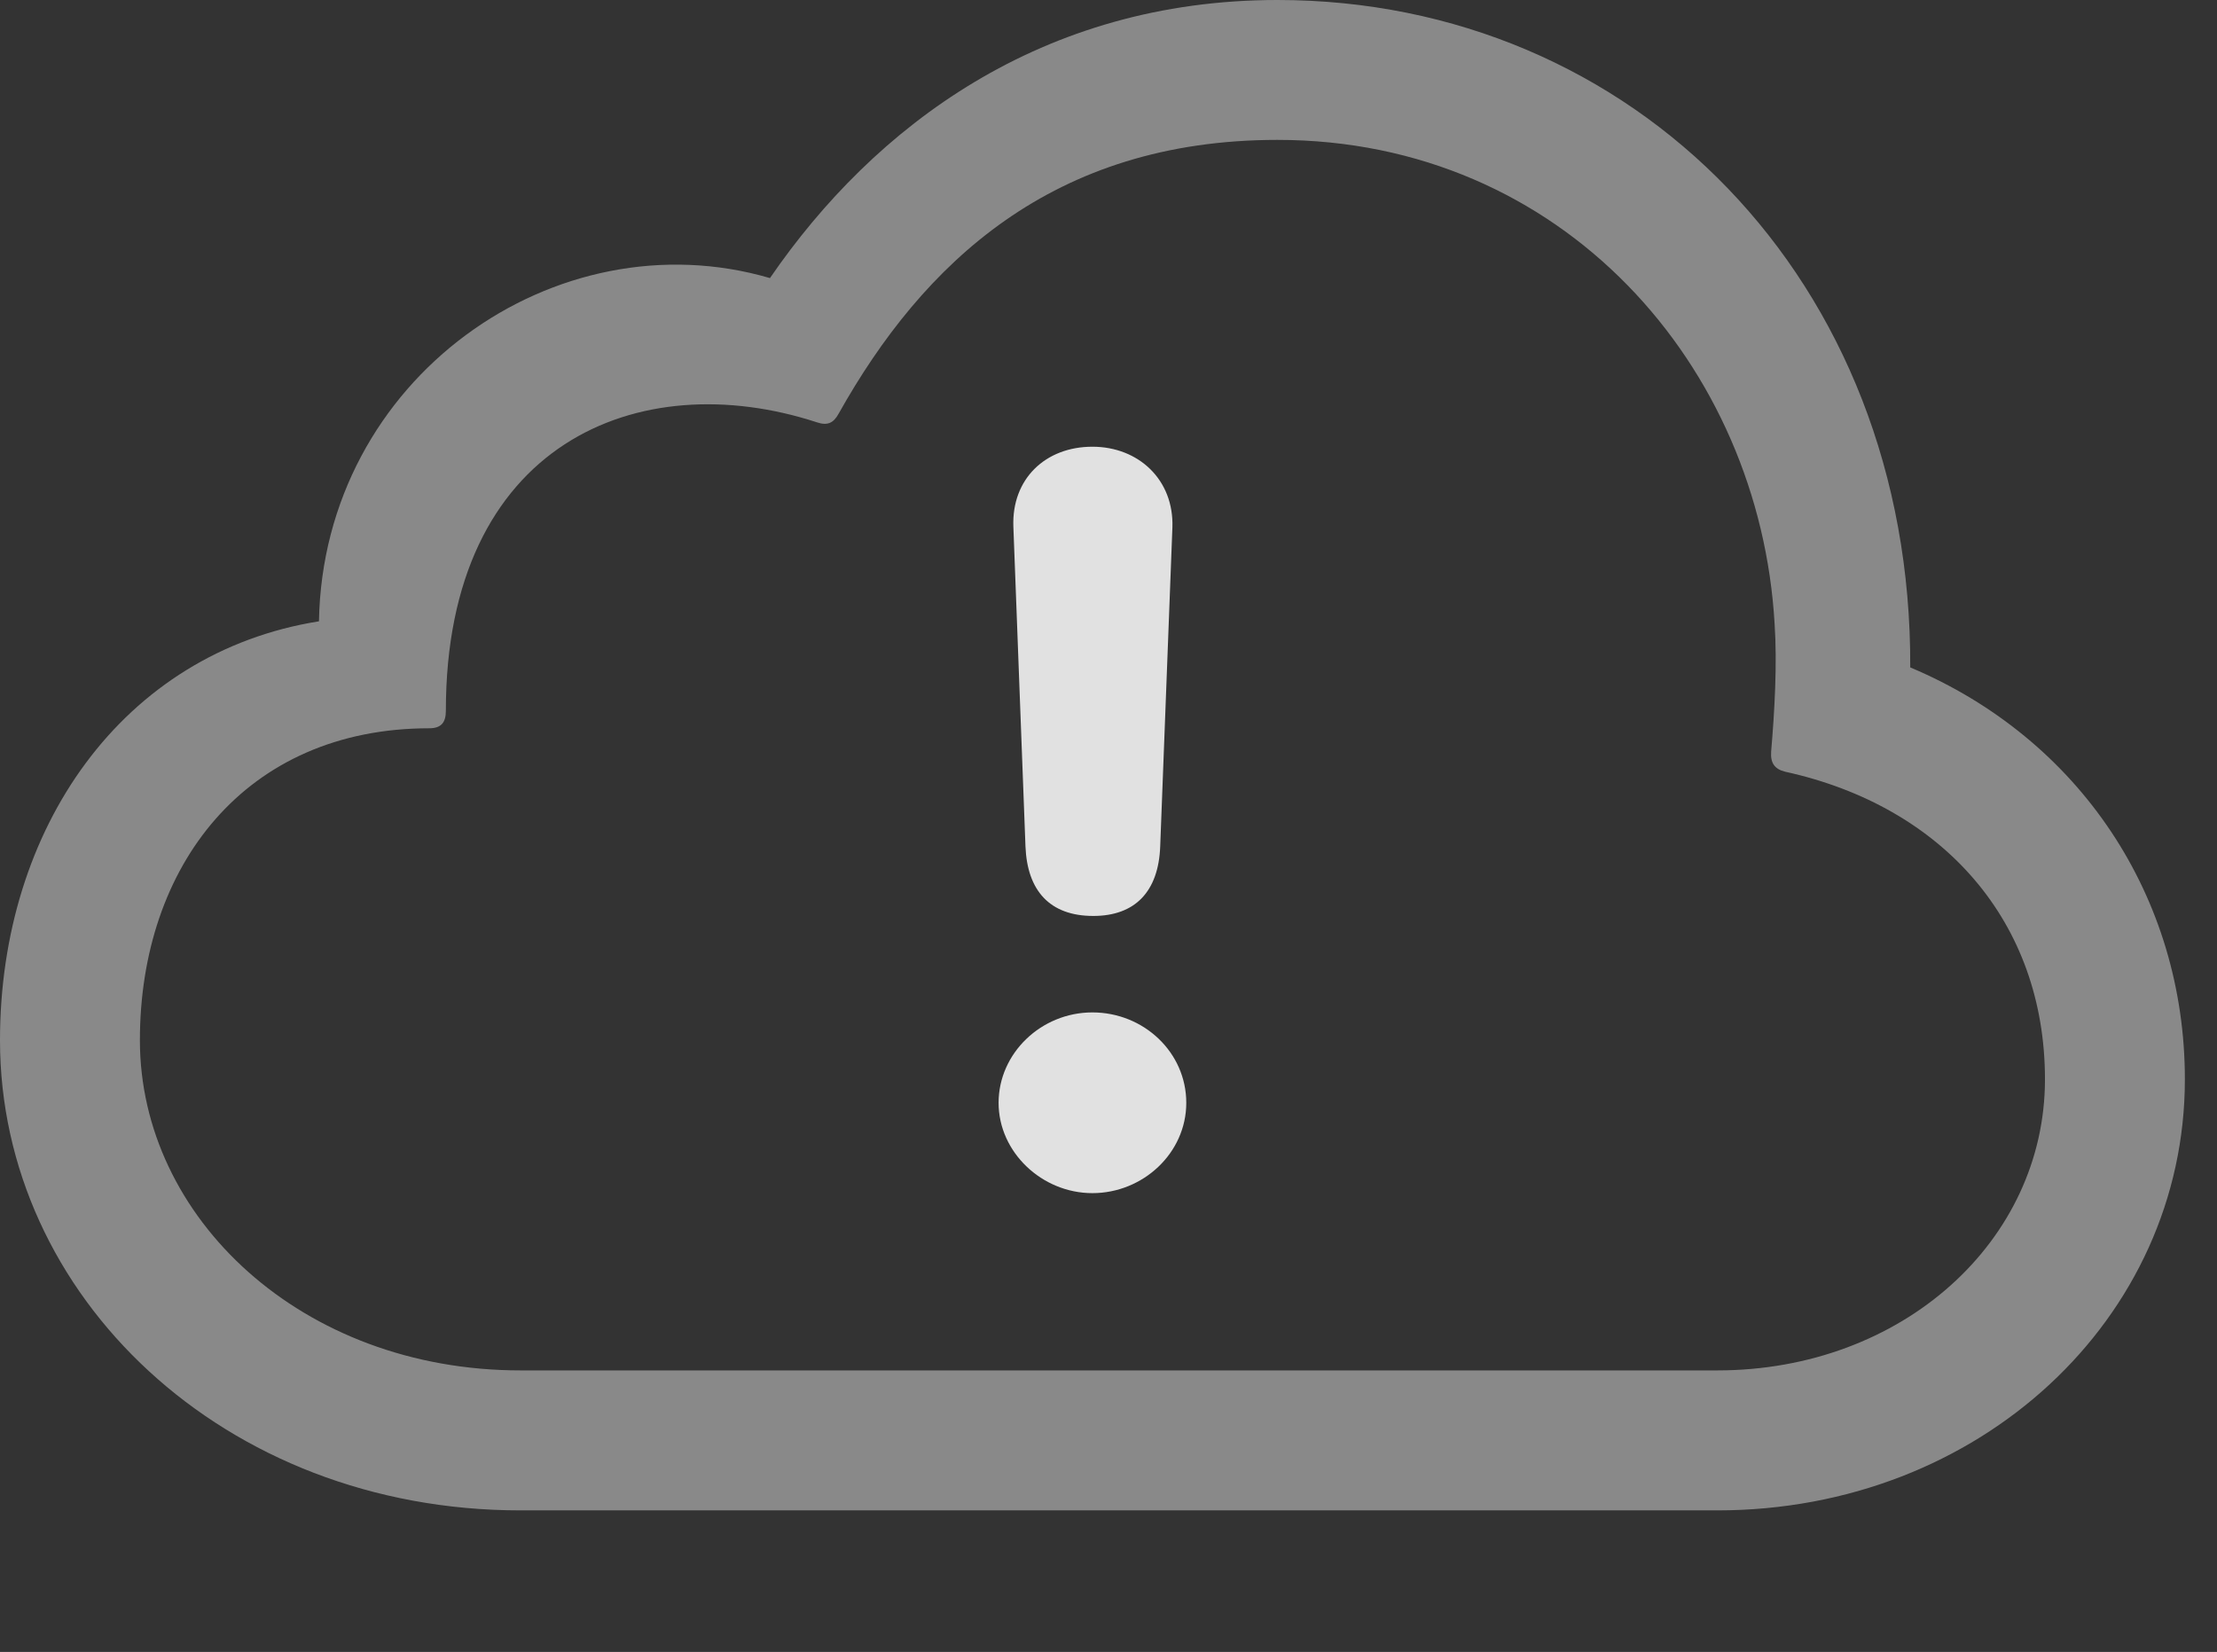 <?xml version="1.0" encoding="UTF-8"?>
<!--Generator: Apple Native CoreSVG 341-->
<!DOCTYPE svg
PUBLIC "-//W3C//DTD SVG 1.1//EN"
       "http://www.w3.org/Graphics/SVG/1.1/DTD/svg11.dtd">
<svg version="1.1" xmlns="http://www.w3.org/2000/svg" xmlns:xlink="http://www.w3.org/1999/xlink" viewBox="0 0 24.912 18.564">
 <rect x="0" y="0" width="24.912" height="18.564" fill="#333333" stroke="none"/>
 <g>
  <rect height="18.564" opacity="0" width="24.912" x="0" y="0"/>
  <path d="M19.297 16.973C22.246 16.973 24.551 14.815 24.551 12.129C24.551 10.078 23.369 8.301 21.465 7.5C21.484 3.145 18.35 0 14.355 0C11.709 0 9.824 1.416 8.652 3.125C6.25 2.422 3.633 4.248 3.584 6.982C1.377 7.334 0 9.307 0 11.69C0 14.56 2.51 16.973 5.85 16.973ZM19.297 15.4L5.85 15.4C3.389 15.4 1.572 13.682 1.572 11.69C1.572 9.736 2.754 8.184 4.824 8.184C4.961 8.184 5.01 8.115 5.01 7.988C5.01 4.98 7.178 4.092 9.18 4.746C9.297 4.785 9.365 4.756 9.424 4.648C10.371 2.959 11.826 1.572 14.355 1.572C17.559 1.572 19.775 4.111 19.941 7.012C19.971 7.461 19.941 7.988 19.902 8.447C19.893 8.574 19.941 8.643 20.059 8.672C21.836 9.062 22.979 10.361 22.979 12.129C22.979 13.945 21.377 15.4 19.297 15.4Z" fill="white" fill-opacity="0.425"/>
  <path d="M12.285 10.293C12.754 10.293 13.018 10.02 13.037 9.512L13.174 5.928C13.193 5.391 12.793 5.02 12.275 5.02C11.748 5.02 11.367 5.381 11.387 5.918L11.523 9.512C11.543 10.01 11.797 10.293 12.285 10.293ZM12.275 13.408C12.842 13.408 13.33 12.959 13.33 12.393C13.33 11.826 12.852 11.377 12.275 11.377C11.699 11.377 11.221 11.836 11.221 12.393C11.221 12.949 11.709 13.408 12.275 13.408Z" fill="white" fill-opacity="0.85"/>
 </g>
</svg>
